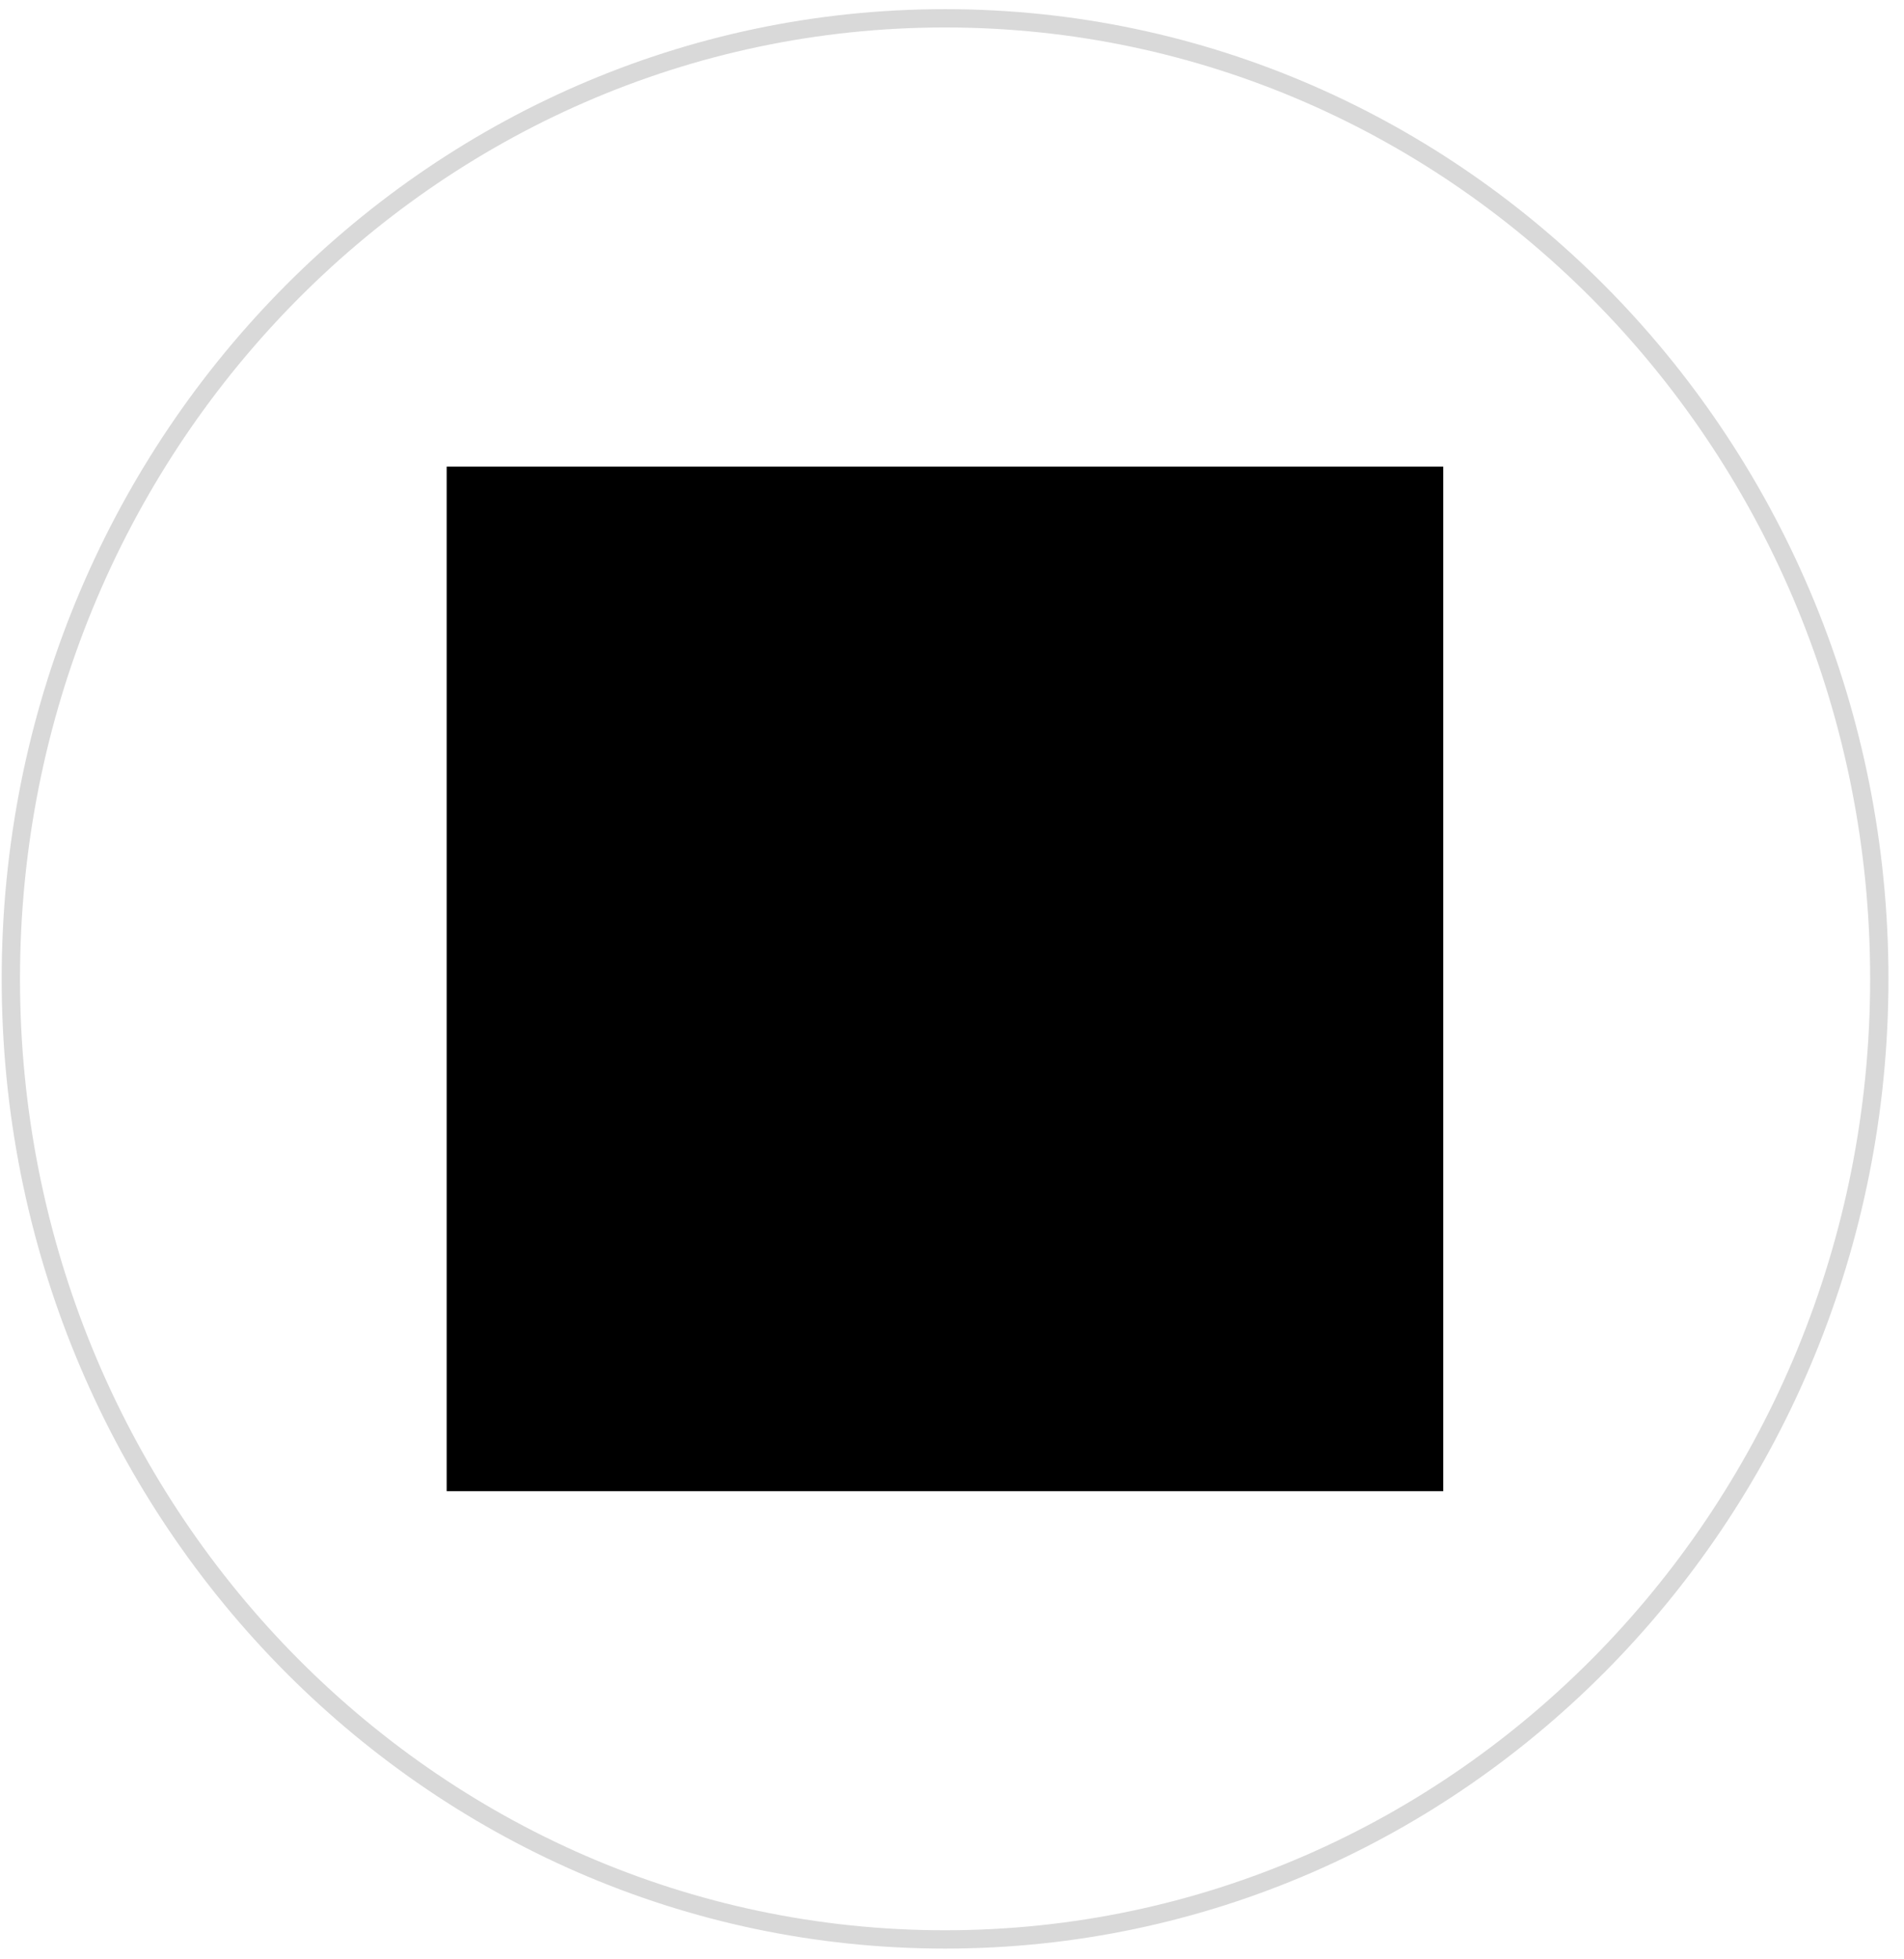 <svg width="104" height="107" viewBox="0 0 104 107" fill="none" xmlns="http://www.w3.org/2000/svg">
<path d="M78.831 25.484H24.398V81.444H78.831V25.484Z" fill="black"/>
<path d="M51.622 105.926C79.805 105.926 102.651 82.438 102.651 53.463C102.651 24.489 79.805 1 51.622 1C23.439 1 0.592 24.489 0.592 53.463C0.592 82.438 23.439 105.926 51.622 105.926Z" stroke="#D9D9D9"/>
</svg>
